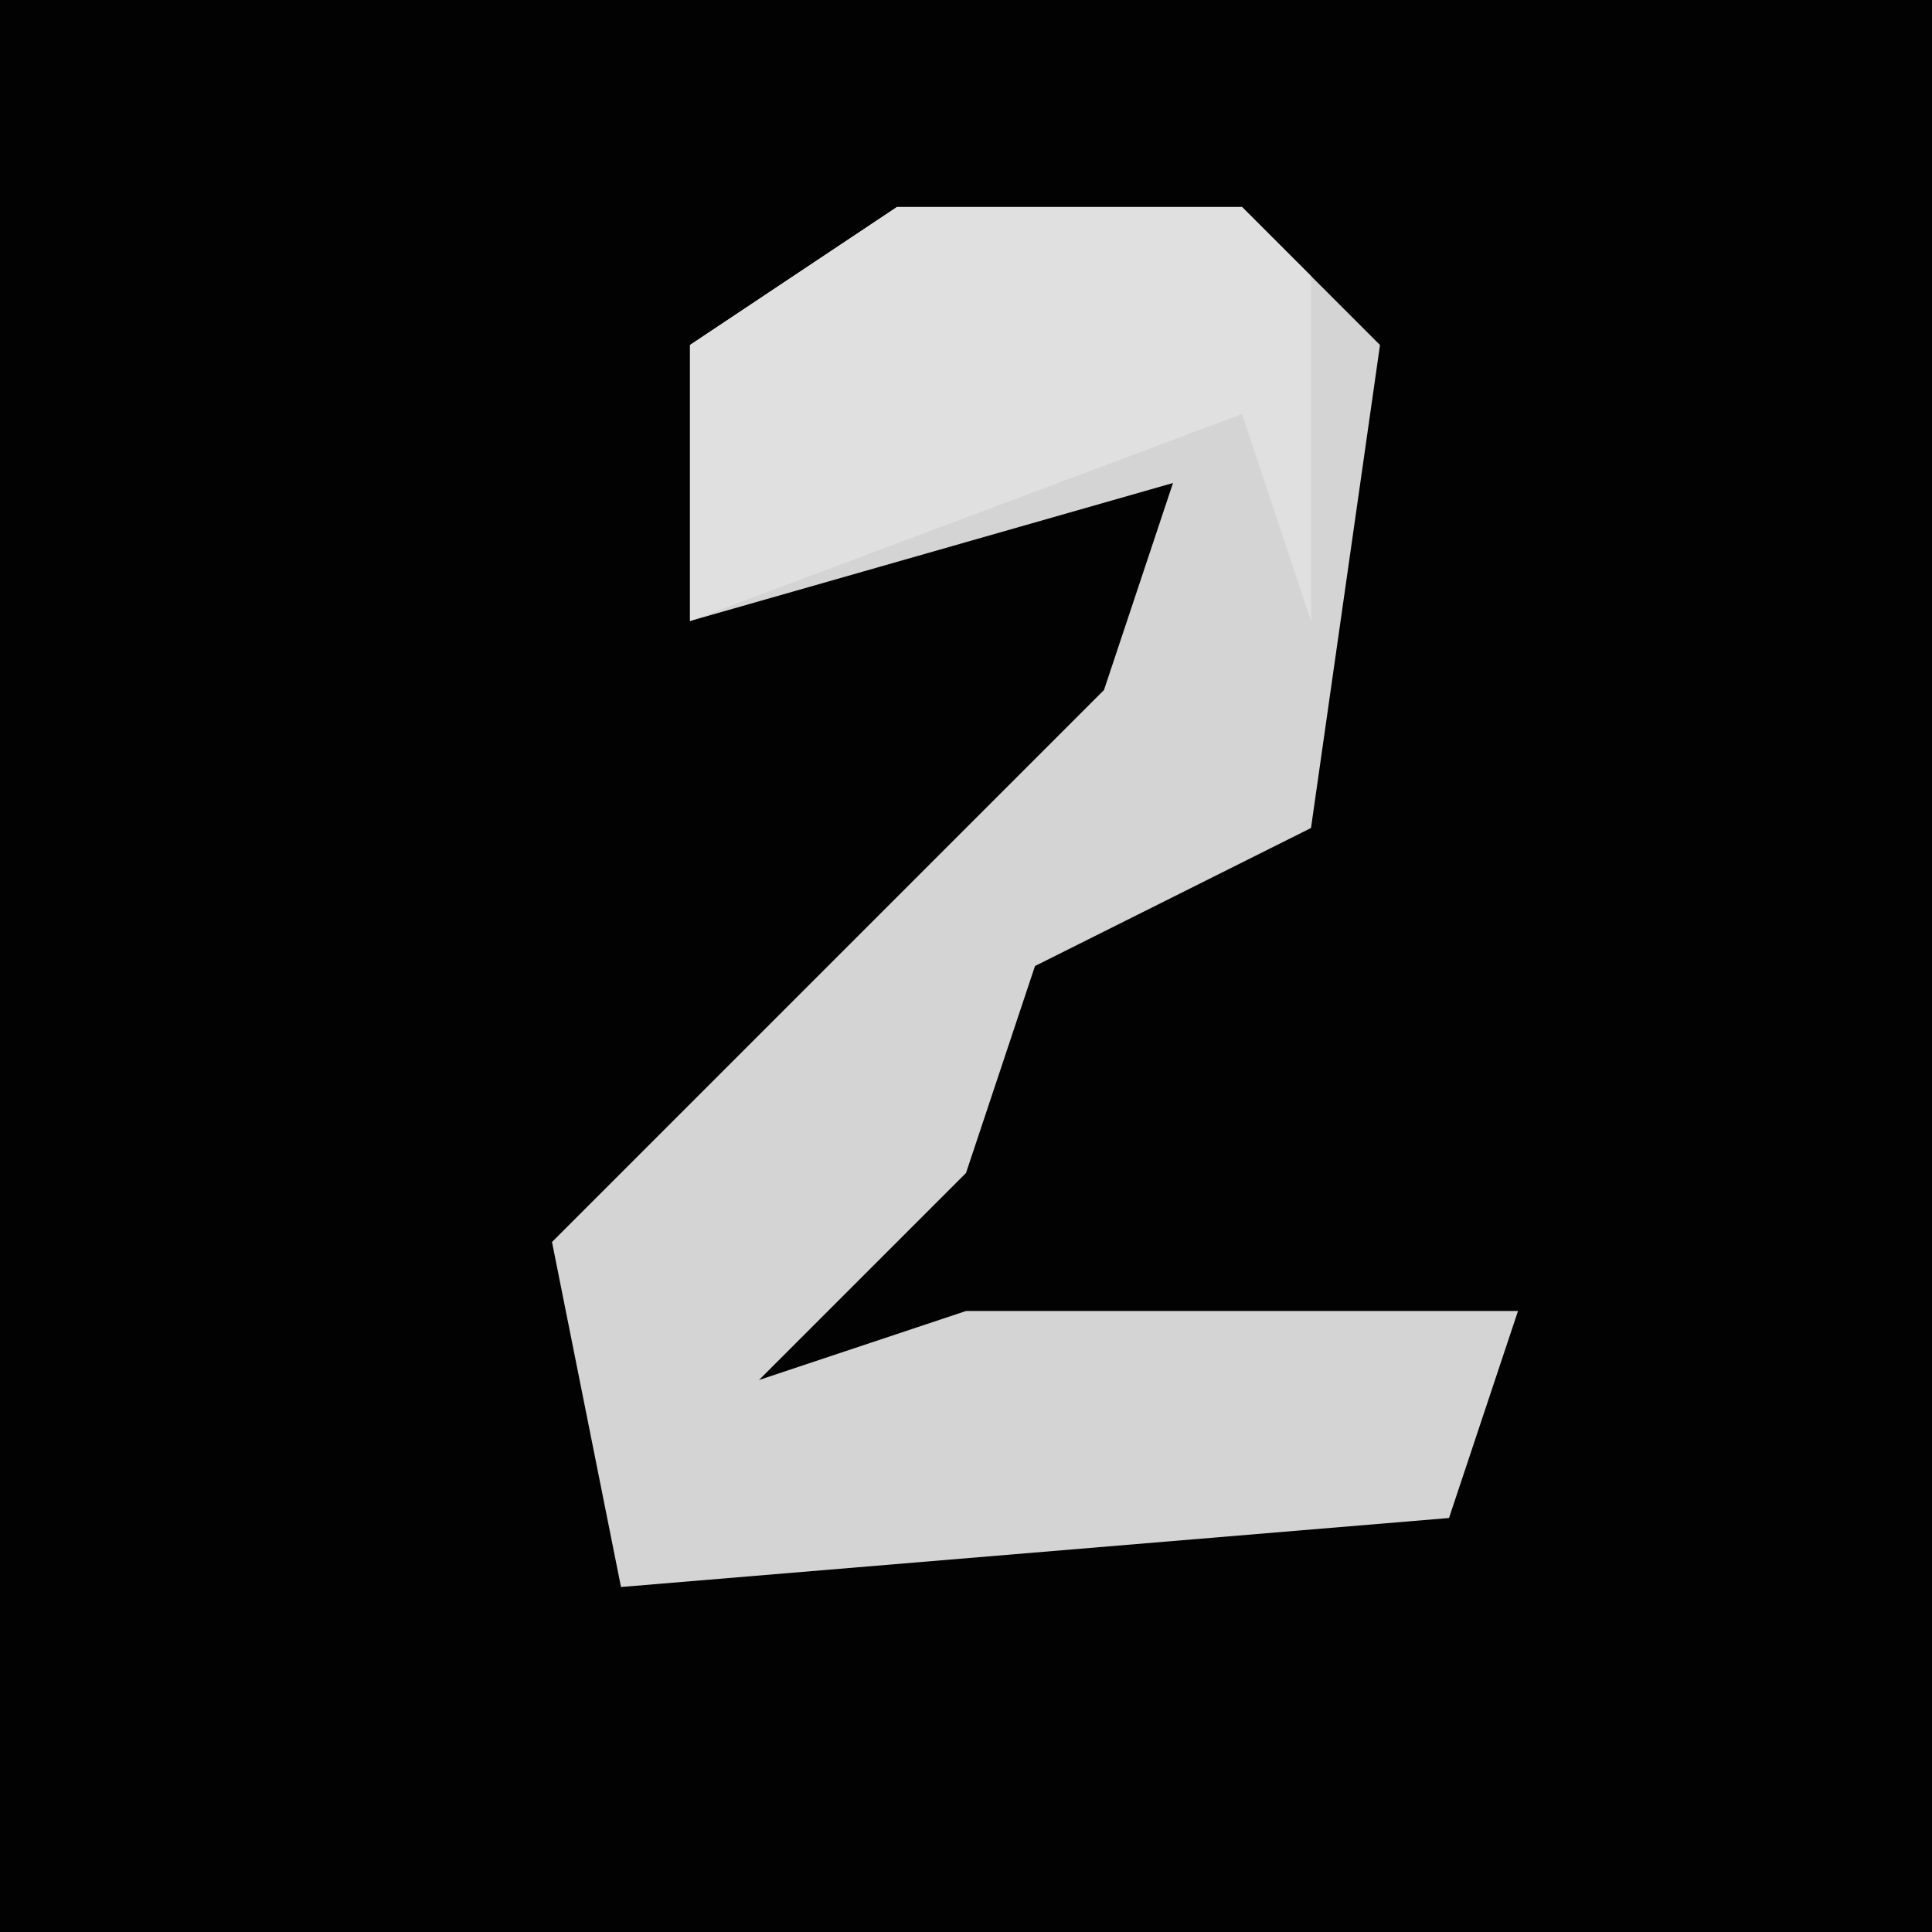<?xml version="1.0" encoding="UTF-8"?>
<svg version="1.1" xmlns="http://www.w3.org/2000/svg" width="28" height="28">
<path d="M0,0 L28,0 L28,28 L0,28 Z " fill="#020202" transform="translate(0,0)"/>
<path d="M0,0 L5,0 L7,2 L6,9 L2,11 L1,14 L-2,17 L1,16 L9,16 L8,19 L-4,20 L-5,15 L0,10 L3,7 L4,4 L-3,6 L-3,2 Z " fill="#D4D4D4" transform="translate(13,3)"/>
<path d="M0,0 L5,0 L6,1 L6,6 L5,3 L-3,6 L-3,2 Z " fill="#E0E0E0" transform="translate(13,3)"/>
</svg>
